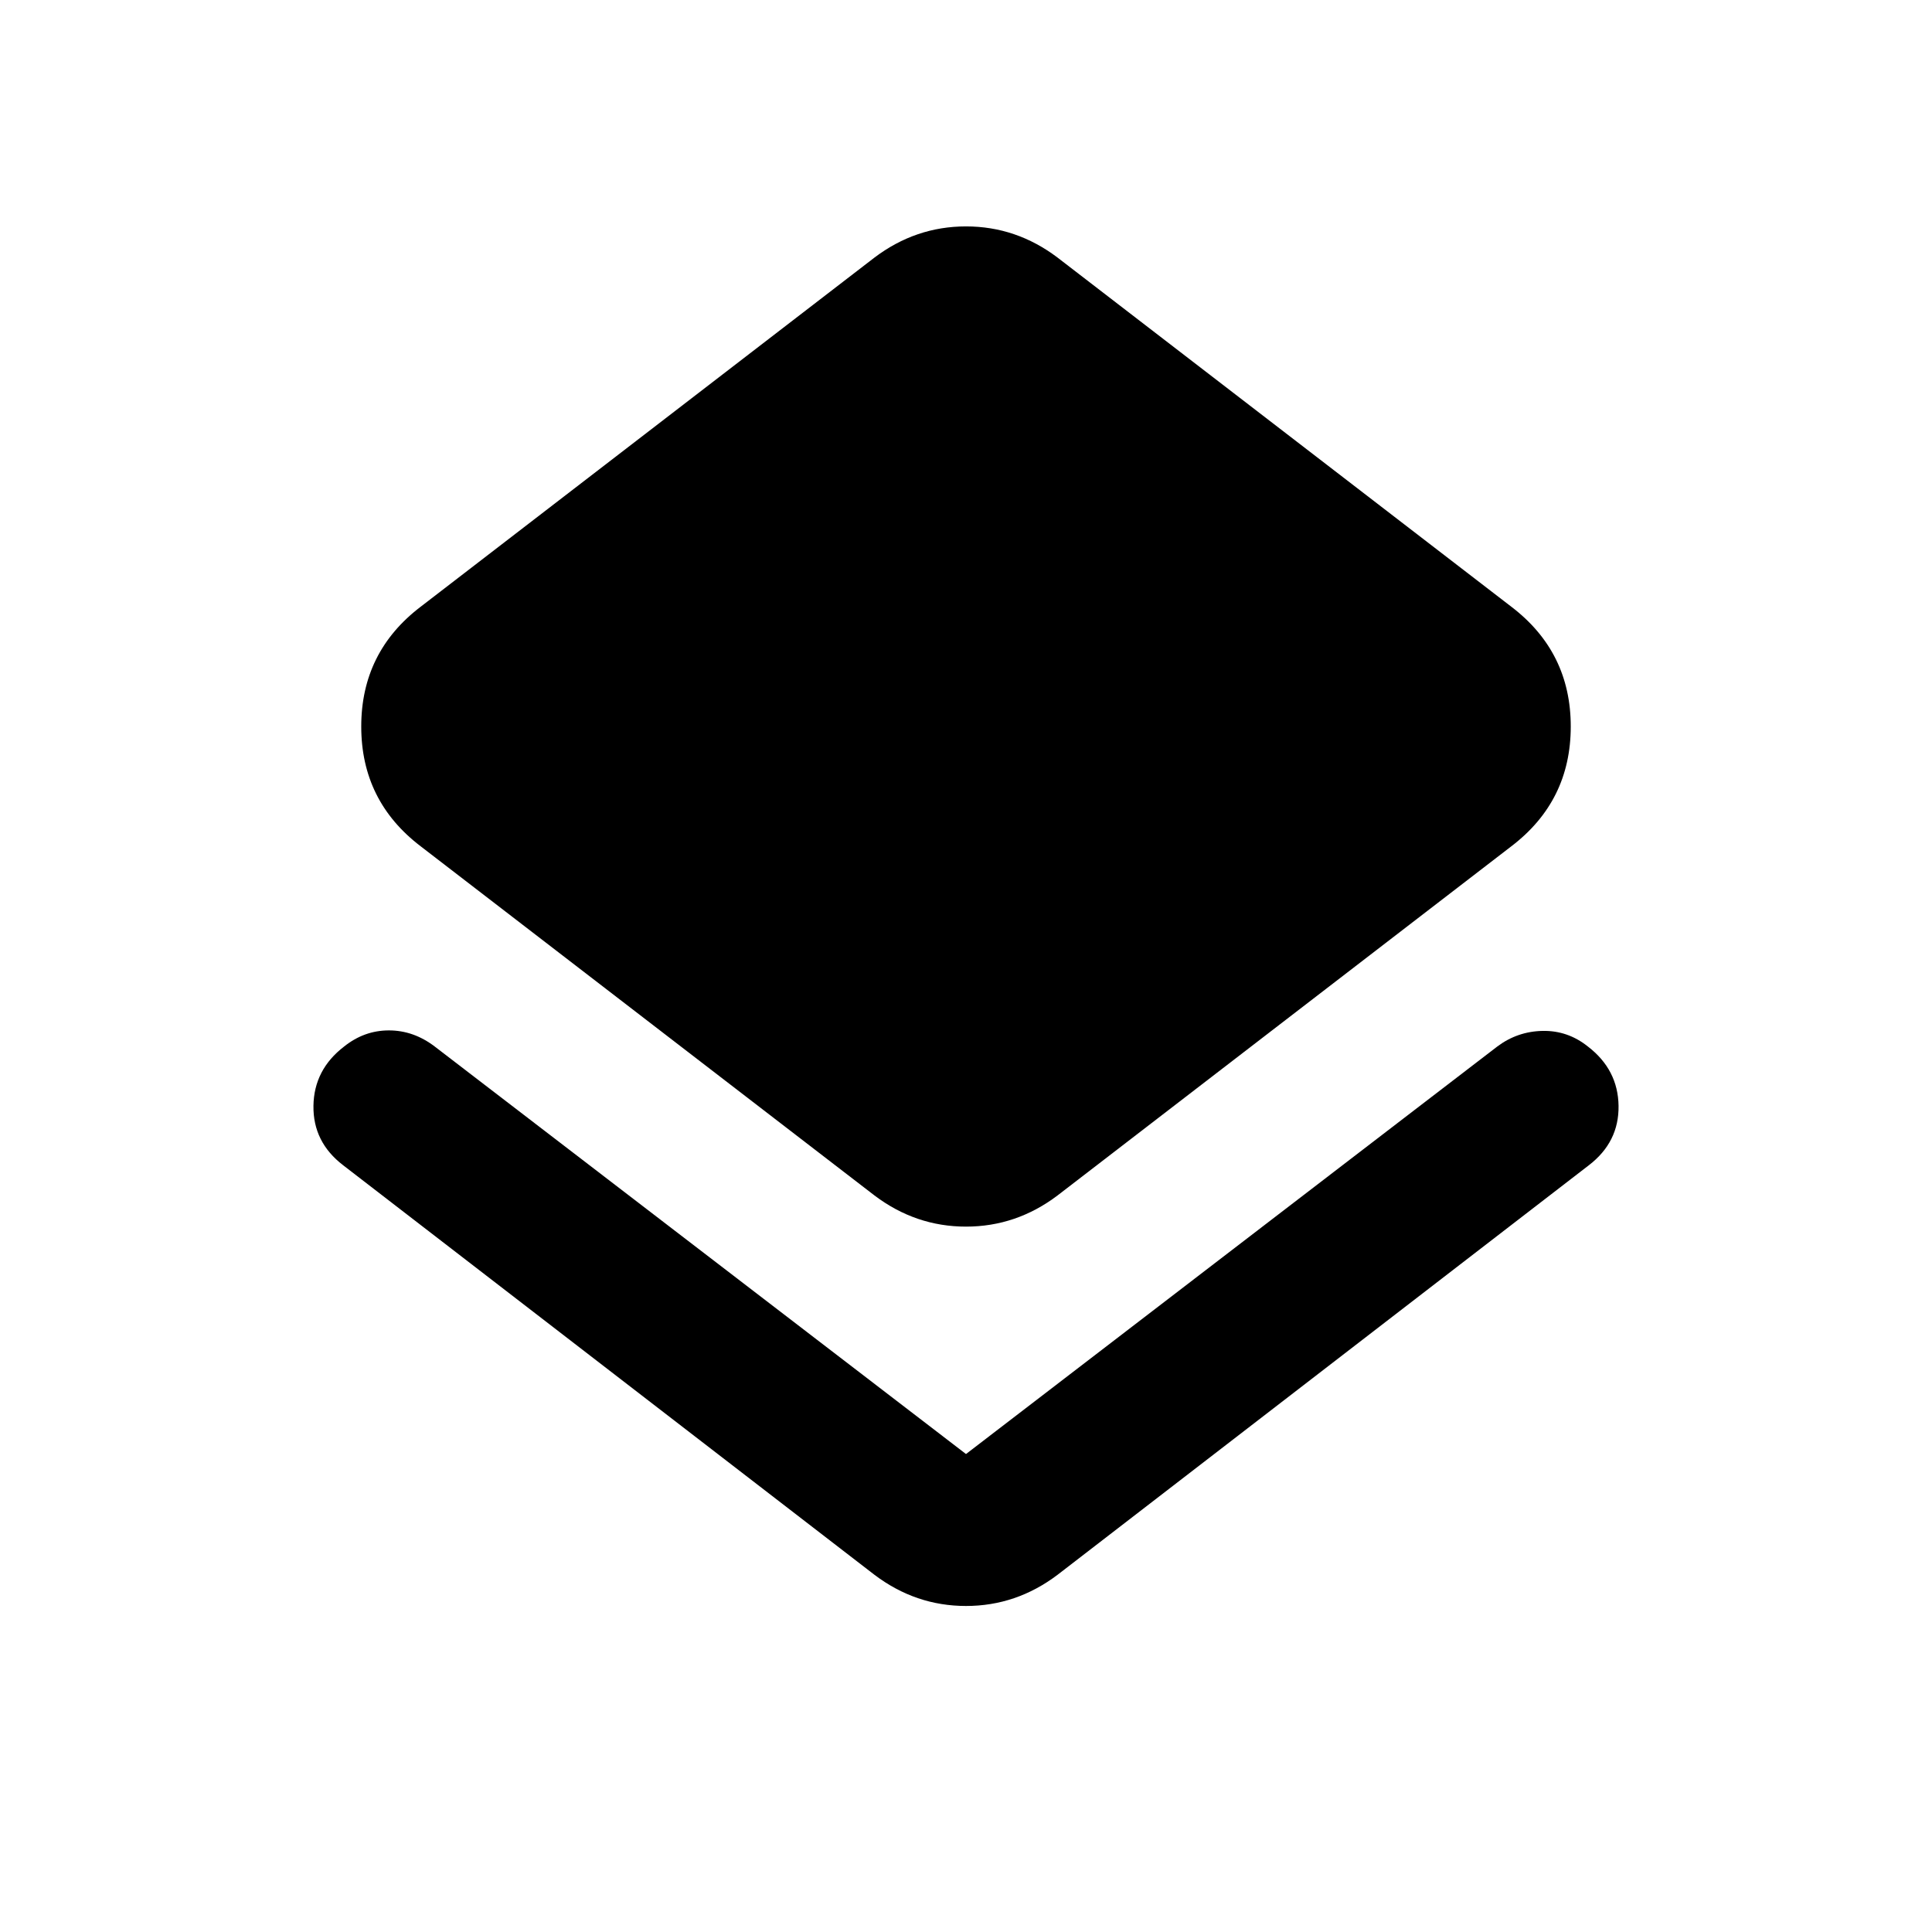 <svg xmlns="http://www.w3.org/2000/svg" height="24" viewBox="0 -960 960 960" width="24"><path d="M170.5-381q-15-11.5-14.75-29.5T171-440q10-8 22.25-8t22.75 8l264 202.5L744-440q10-7.5 22.5-7.75T789-440q15 11.5 15.25 29.5T789.5-381l-264 203.5Q505-162 480-162t-45.5-15.5L170.5-381Zm264 15L209-539.5Q179.5-562 179.5-599t29.5-59.5L434.5-832q20.5-15.5 45.5-15.5t45.5 15.5L751-658.5q29.5 22.5 29.5 59.5T751-539.5L525.5-366Q505-350.5 480-350.5T434.5-366Z"/></svg>